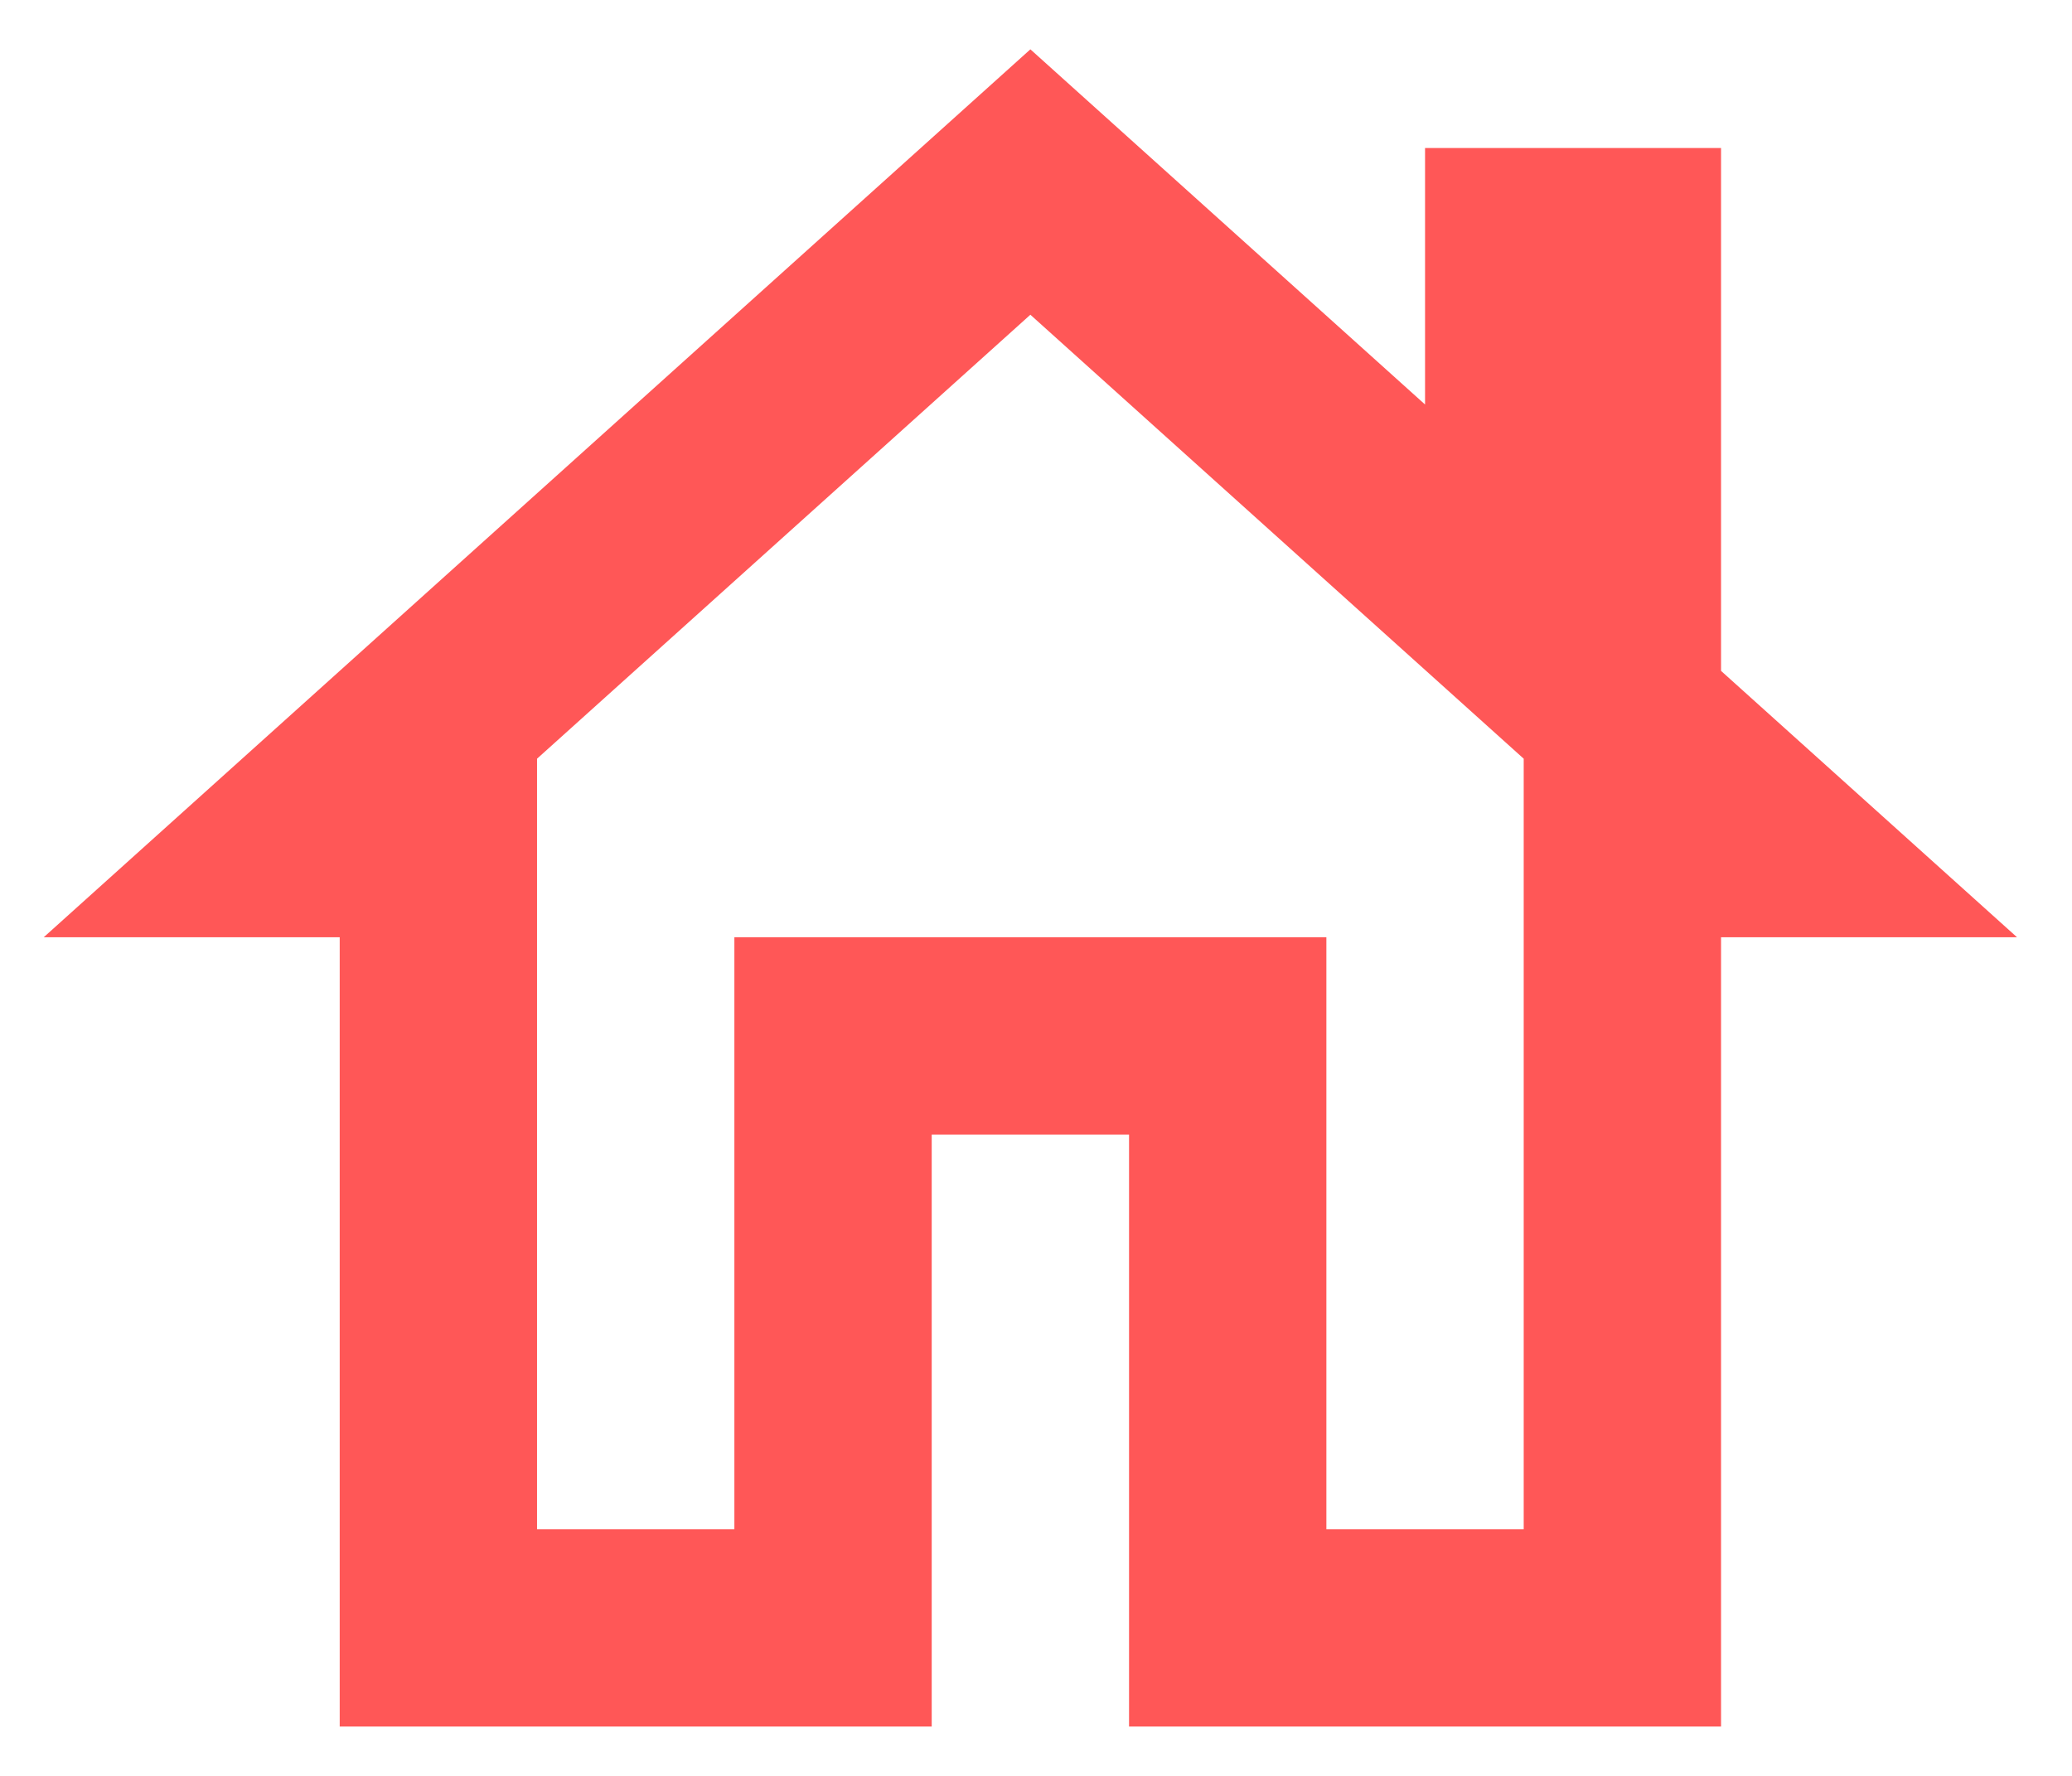 <svg xmlns="http://www.w3.org/2000/svg" width="21" height="18" viewBox="0 0 21 18" fill="none">
<path d="M17.443 6.8V1.5H14.443V4.1L10.443 0.5L0.443 9.5H3.443V17.5H9.443V11.5H11.443V17.5H17.443V9.5H20.443L17.443 6.8ZM15.443 15.5H13.443V9.5H7.443V15.5H5.443V7.69L10.443 3.19L15.443 7.69V15.5Z" fill="#ff5757"/>
</svg>